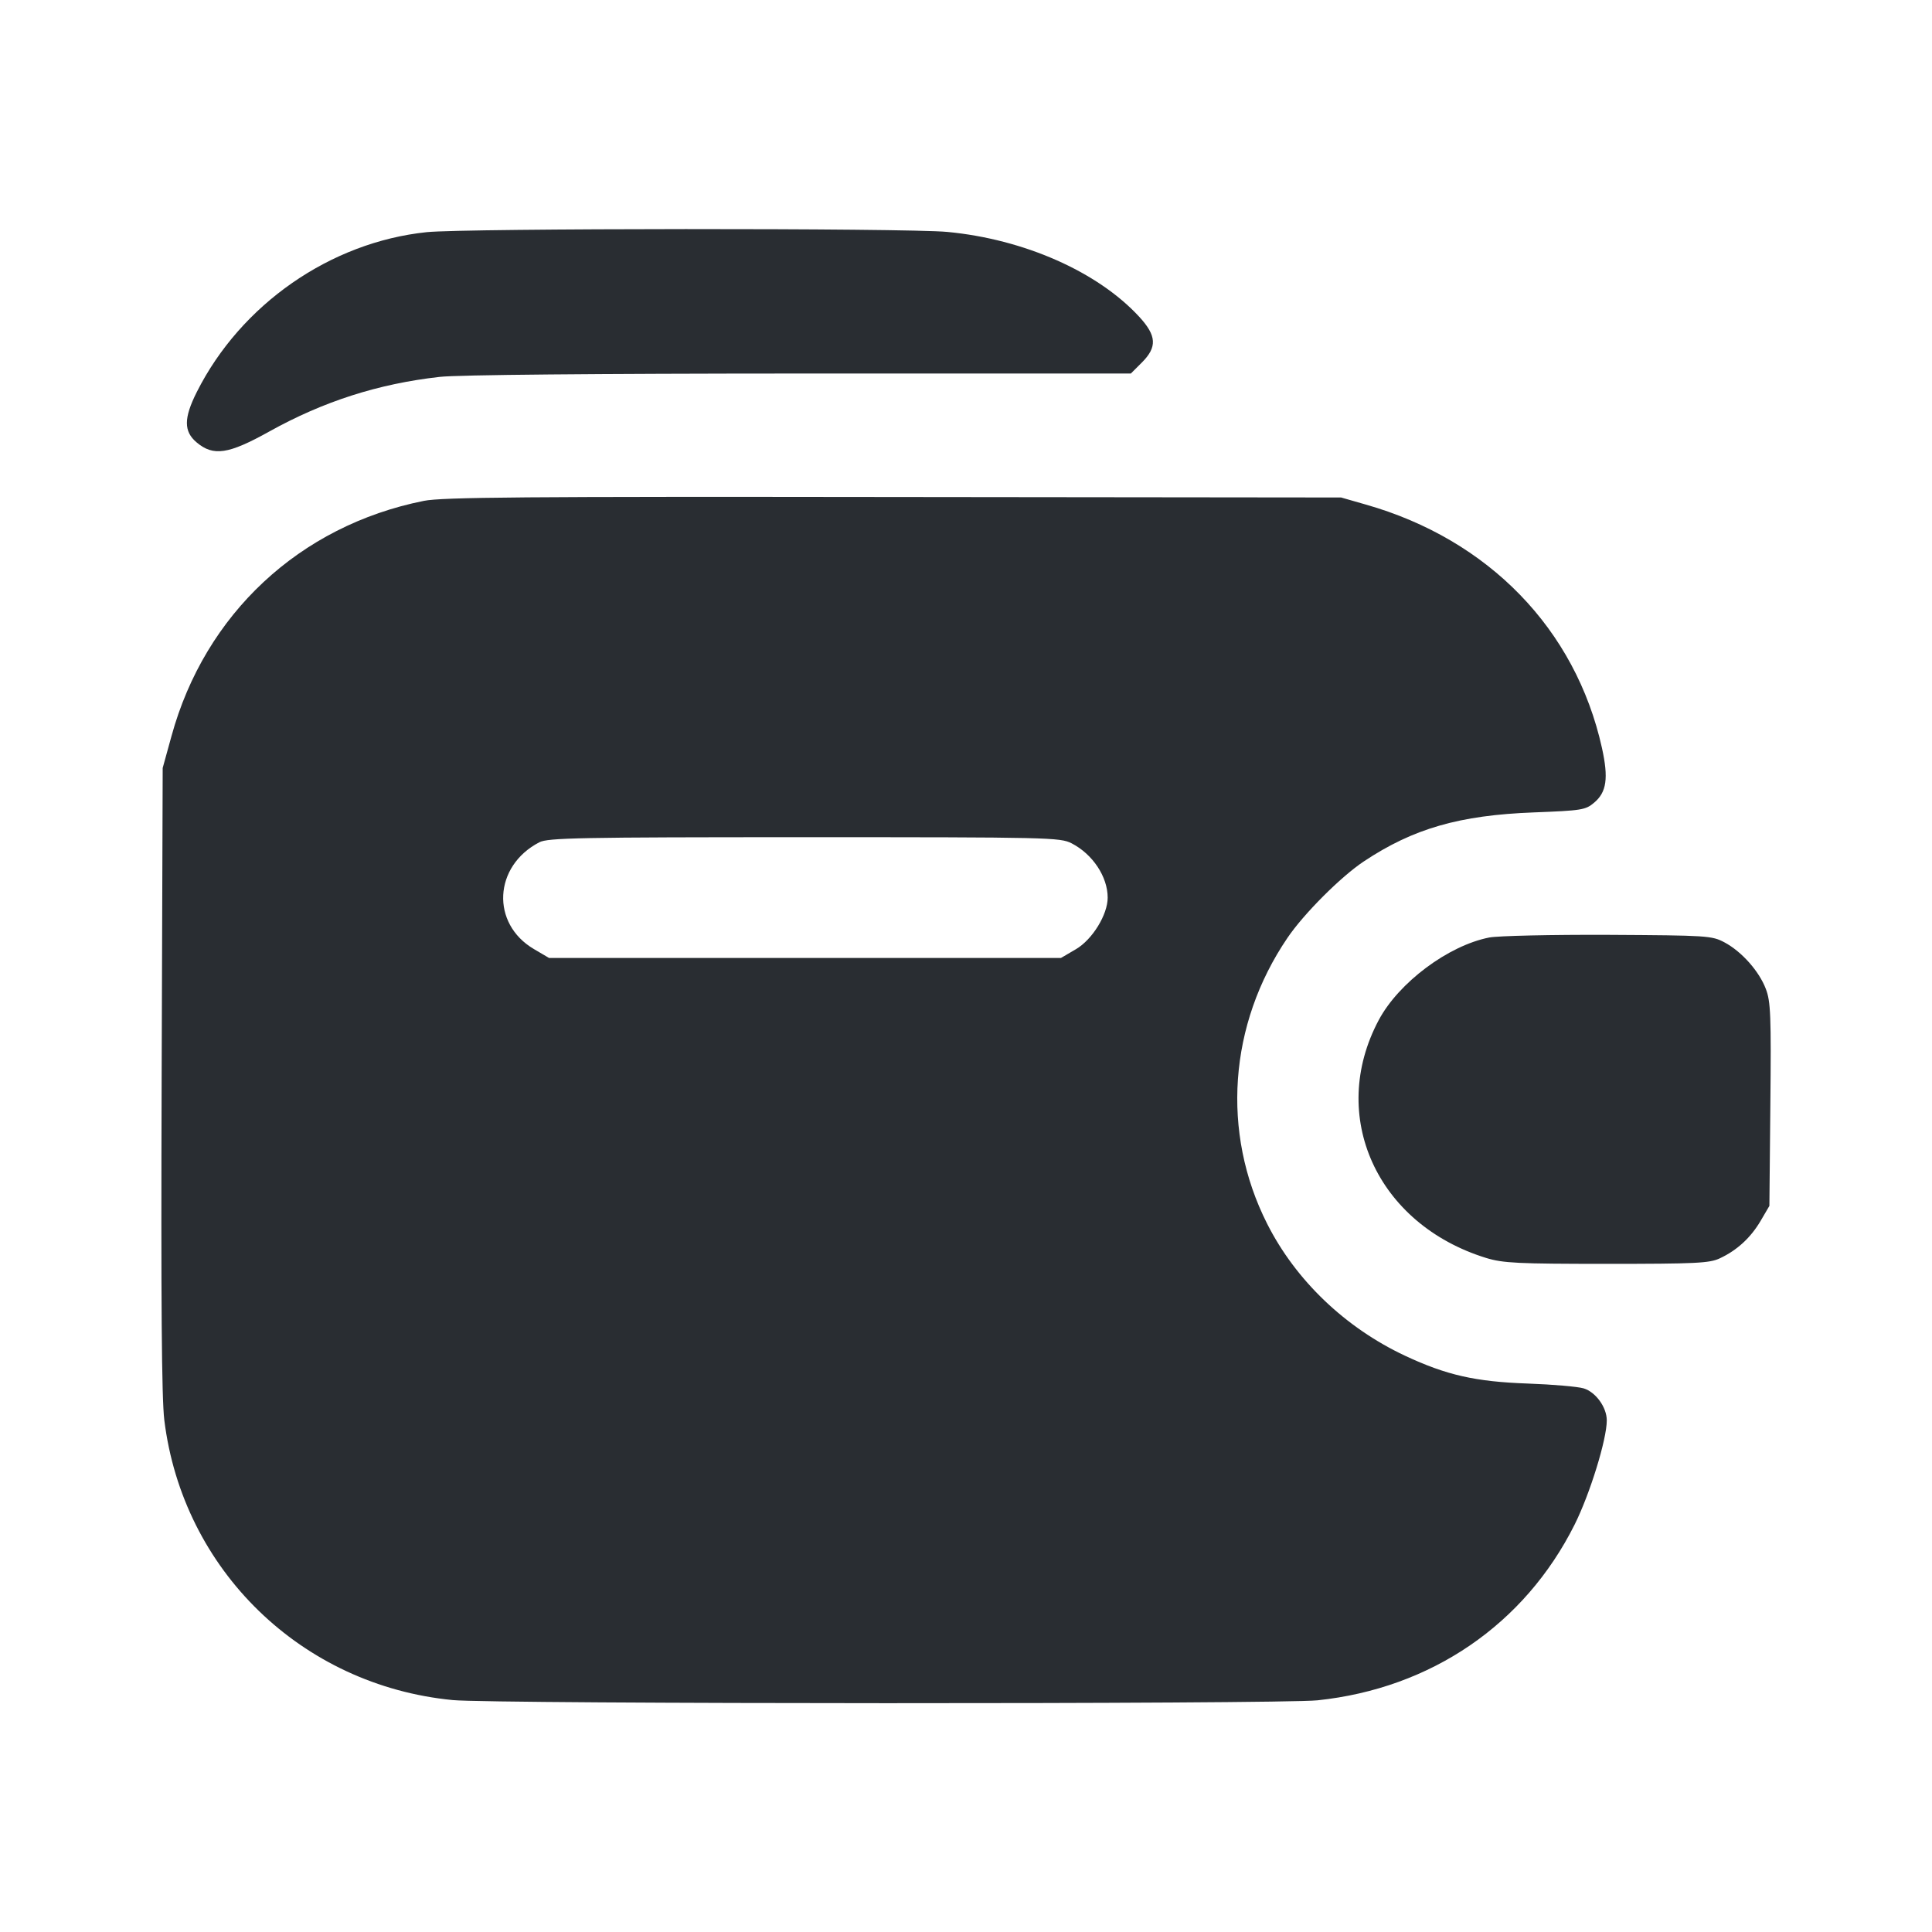 <svg width="24" height="24" viewBox="0 0 24 24" fill="none" xmlns="http://www.w3.org/2000/svg"><path d="M5.300 2.884 C 4.103 3.009,2.993 3.781,2.445 4.869 C 2.281 5.195,2.281 5.360,2.443 5.496 C 2.651 5.671,2.838 5.643,3.344 5.361 C 4.018 4.986,4.698 4.768,5.460 4.682 C 5.682 4.656,7.395 4.641,9.934 4.640 L 14.048 4.640 14.184 4.504 C 14.377 4.311,14.369 4.171,14.151 3.934 C 13.635 3.375,12.721 2.971,11.768 2.881 C 11.257 2.832,5.769 2.835,5.300 2.884 M5.265 6.222 C 3.721 6.531,2.546 7.627,2.130 9.145 L 2.021 9.540 2.008 13.400 C 1.999 16.167,2.008 17.368,2.041 17.640 C 2.270 19.503,3.746 20.937,5.624 21.119 C 6.132 21.169,15.899 21.171,16.366 21.122 C 17.777 20.974,18.939 20.180,19.560 18.940 C 19.751 18.558,19.960 17.881,19.960 17.645 C 19.960 17.482,19.823 17.293,19.673 17.247 C 19.600 17.225,19.288 17.198,18.980 17.187 C 18.327 17.164,17.968 17.082,17.455 16.842 C 16.711 16.493,16.095 15.904,15.740 15.200 C 15.168 14.068,15.263 12.725,15.993 11.651 C 16.196 11.351,16.658 10.889,16.943 10.700 C 17.557 10.292,18.130 10.127,19.054 10.092 C 19.648 10.069,19.696 10.062,19.803 9.971 C 19.958 9.841,19.983 9.667,19.900 9.291 C 19.573 7.816,18.492 6.702,16.967 6.268 L 16.660 6.180 11.100 6.174 C 6.515 6.168,5.492 6.176,5.265 6.222 M13.312 10.476 C 13.574 10.611,13.760 10.891,13.760 11.151 C 13.760 11.362,13.570 11.671,13.366 11.791 L 13.180 11.900 10.000 11.900 L 6.820 11.900 6.633 11.790 C 6.095 11.474,6.131 10.758,6.700 10.463 C 6.806 10.408,7.199 10.400,9.992 10.400 C 13.031 10.400,13.169 10.403,13.312 10.476 M18.500 11.646 C 17.991 11.746,17.376 12.205,17.127 12.672 C 16.494 13.861,17.102 15.207,18.462 15.627 C 18.672 15.691,18.851 15.700,19.960 15.700 C 21.066 15.700,21.238 15.692,21.365 15.631 C 21.579 15.531,21.748 15.375,21.871 15.166 L 21.980 14.980 21.992 13.721 C 22.003 12.616,21.996 12.441,21.936 12.285 C 21.852 12.064,21.636 11.821,21.423 11.707 C 21.266 11.623,21.212 11.620,19.980 11.613 C 19.276 11.610,18.610 11.625,18.500 11.646 " fill="#292D32" stroke="none" fill-rule="evenodd"></path></svg>